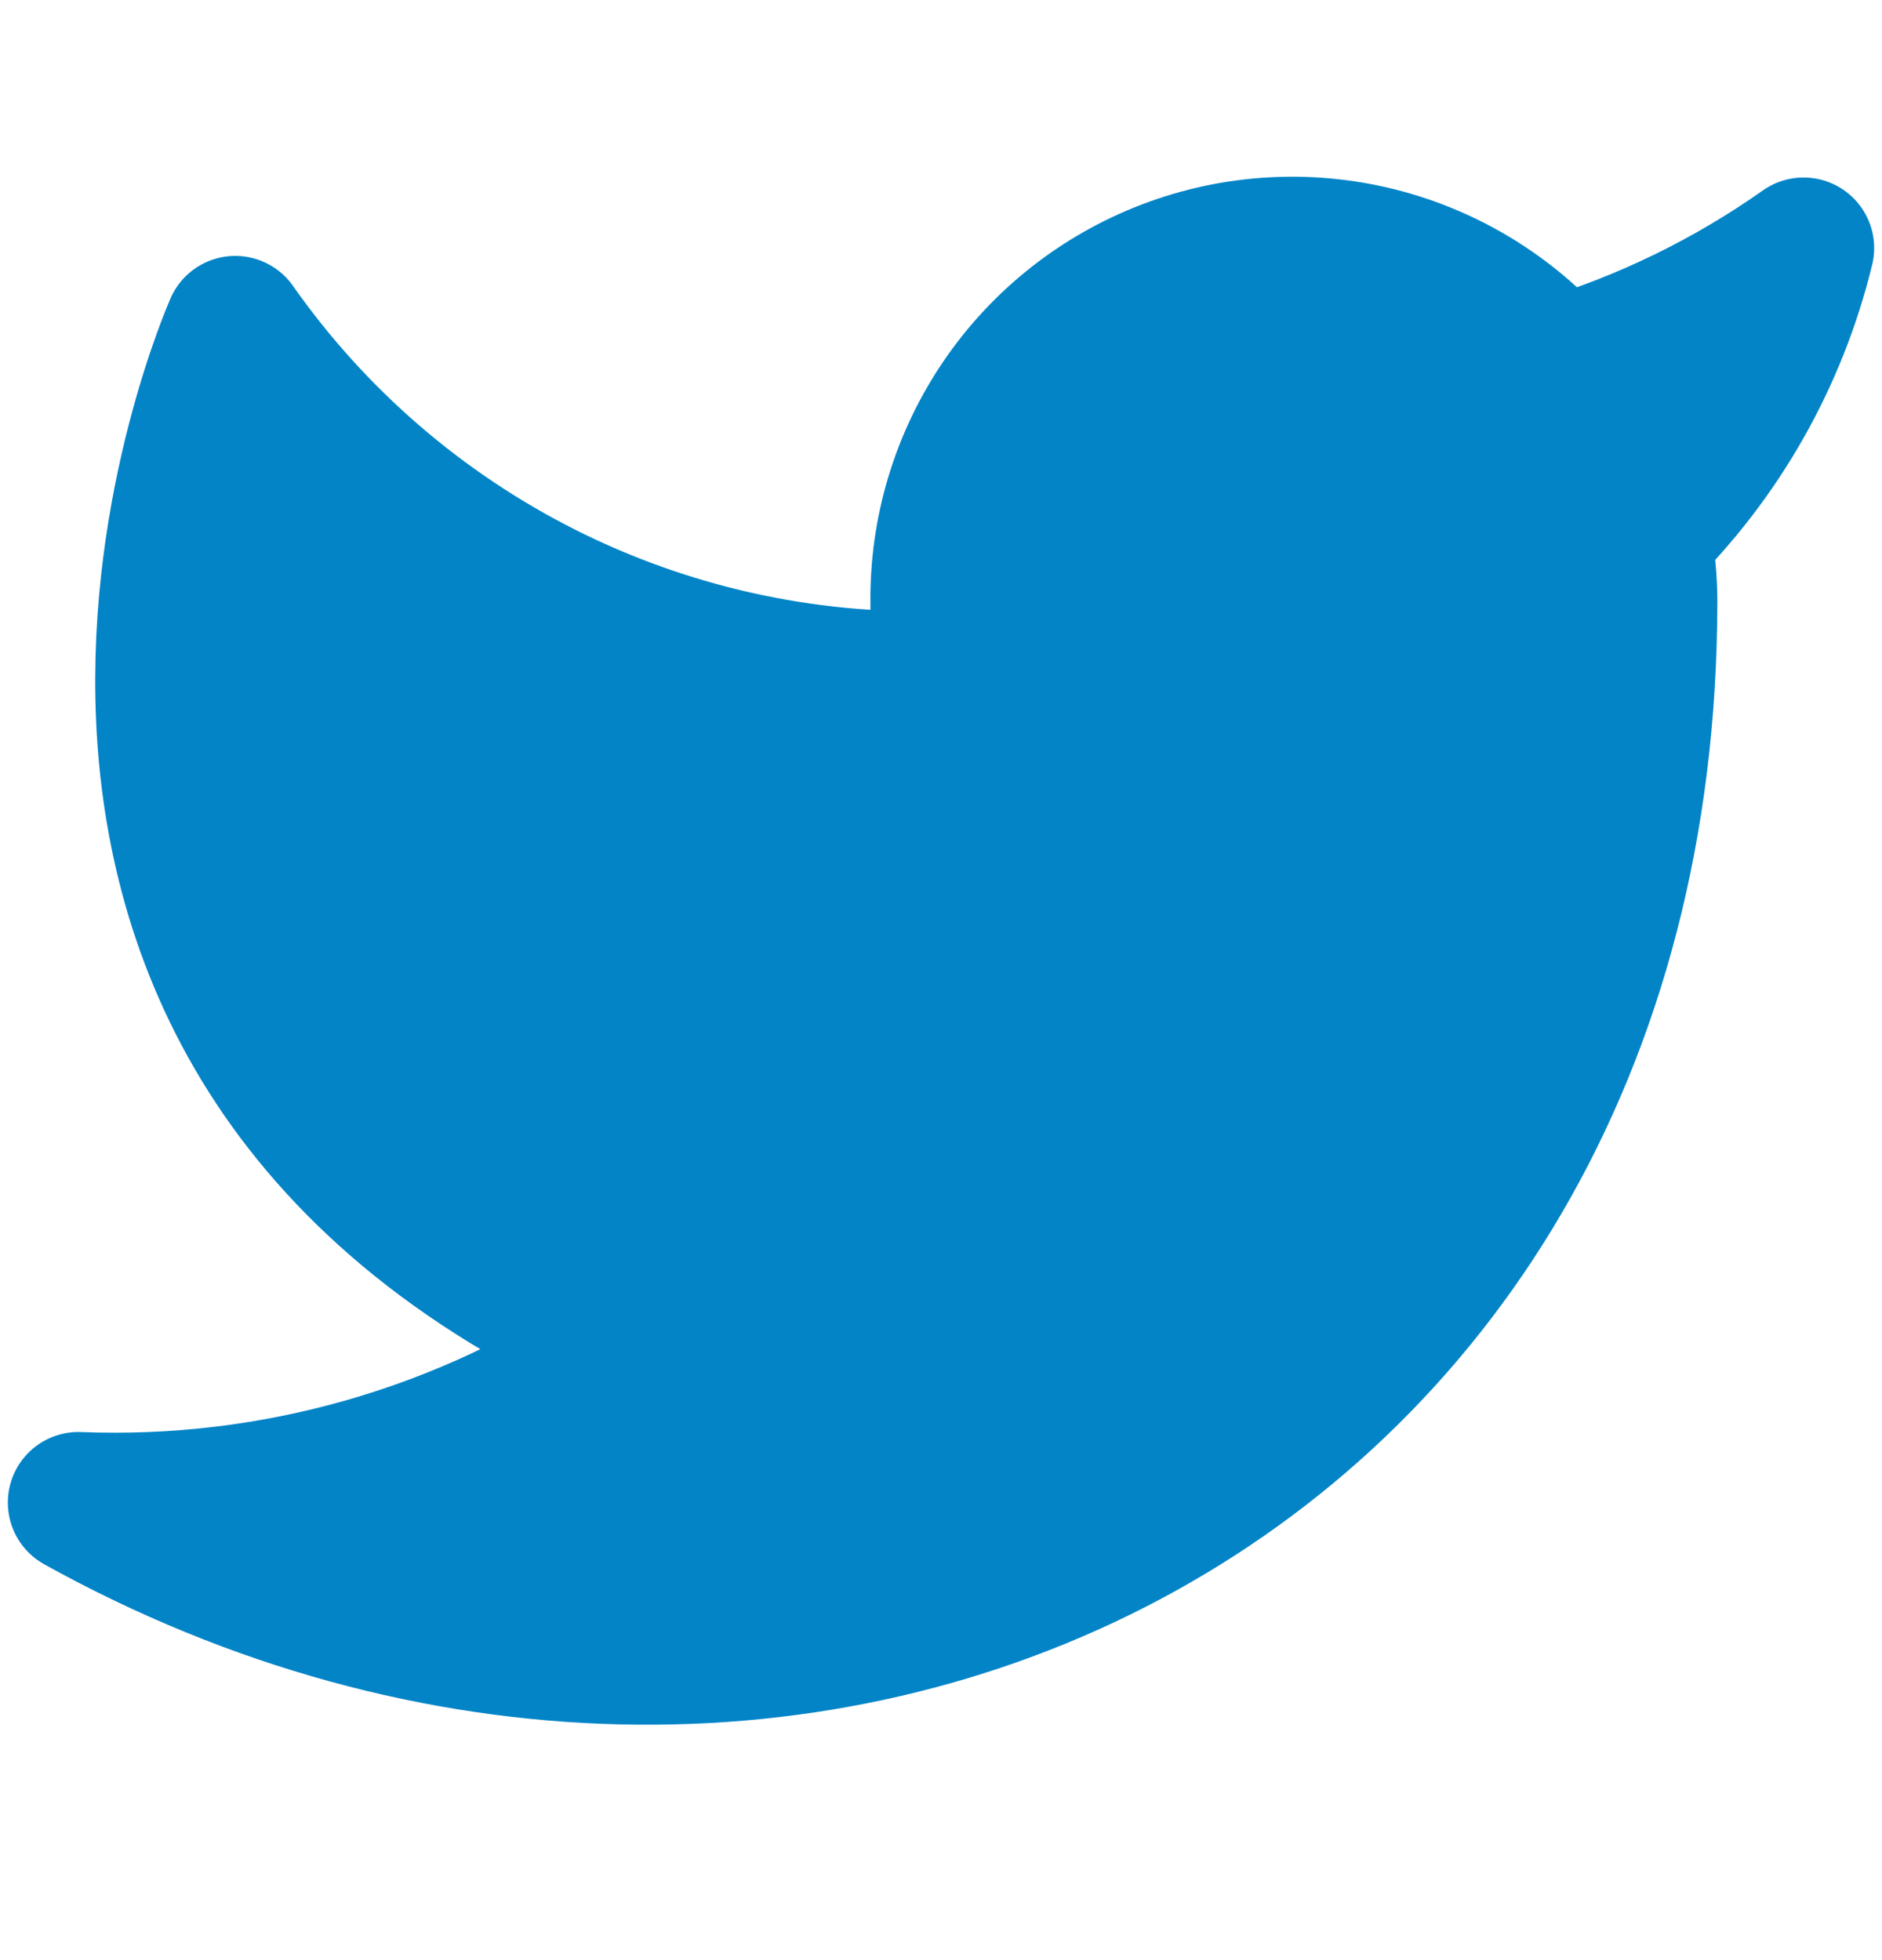 <svg width="24" height="25" viewBox="0 0 24 25" fill="none" xmlns="http://www.w3.org/2000/svg">
<path d="M23 3.164C22.042 3.84 20.982 4.356 19.86 4.694C19.258 4.002 18.457 3.511 17.567 3.288C16.677 3.065 15.739 3.121 14.882 3.449C14.025 3.776 13.288 4.359 12.773 5.118C12.258 5.877 11.988 6.776 12 7.694V8.694C10.243 8.74 8.501 8.35 6.931 7.56C5.361 6.769 4.01 5.603 3 4.164C3 4.164 -1 13.164 8 17.164C5.941 18.562 3.487 19.263 1 19.164C10 24.164 21 19.164 21 7.664C20.999 7.386 20.972 7.108 20.92 6.834C21.941 5.828 22.661 4.557 23 3.164Z" fill="#0284c7" stroke="#0284c7" stroke-width="1.8" stroke-linecap="round" stroke-linejoin="round"/>
</svg>
